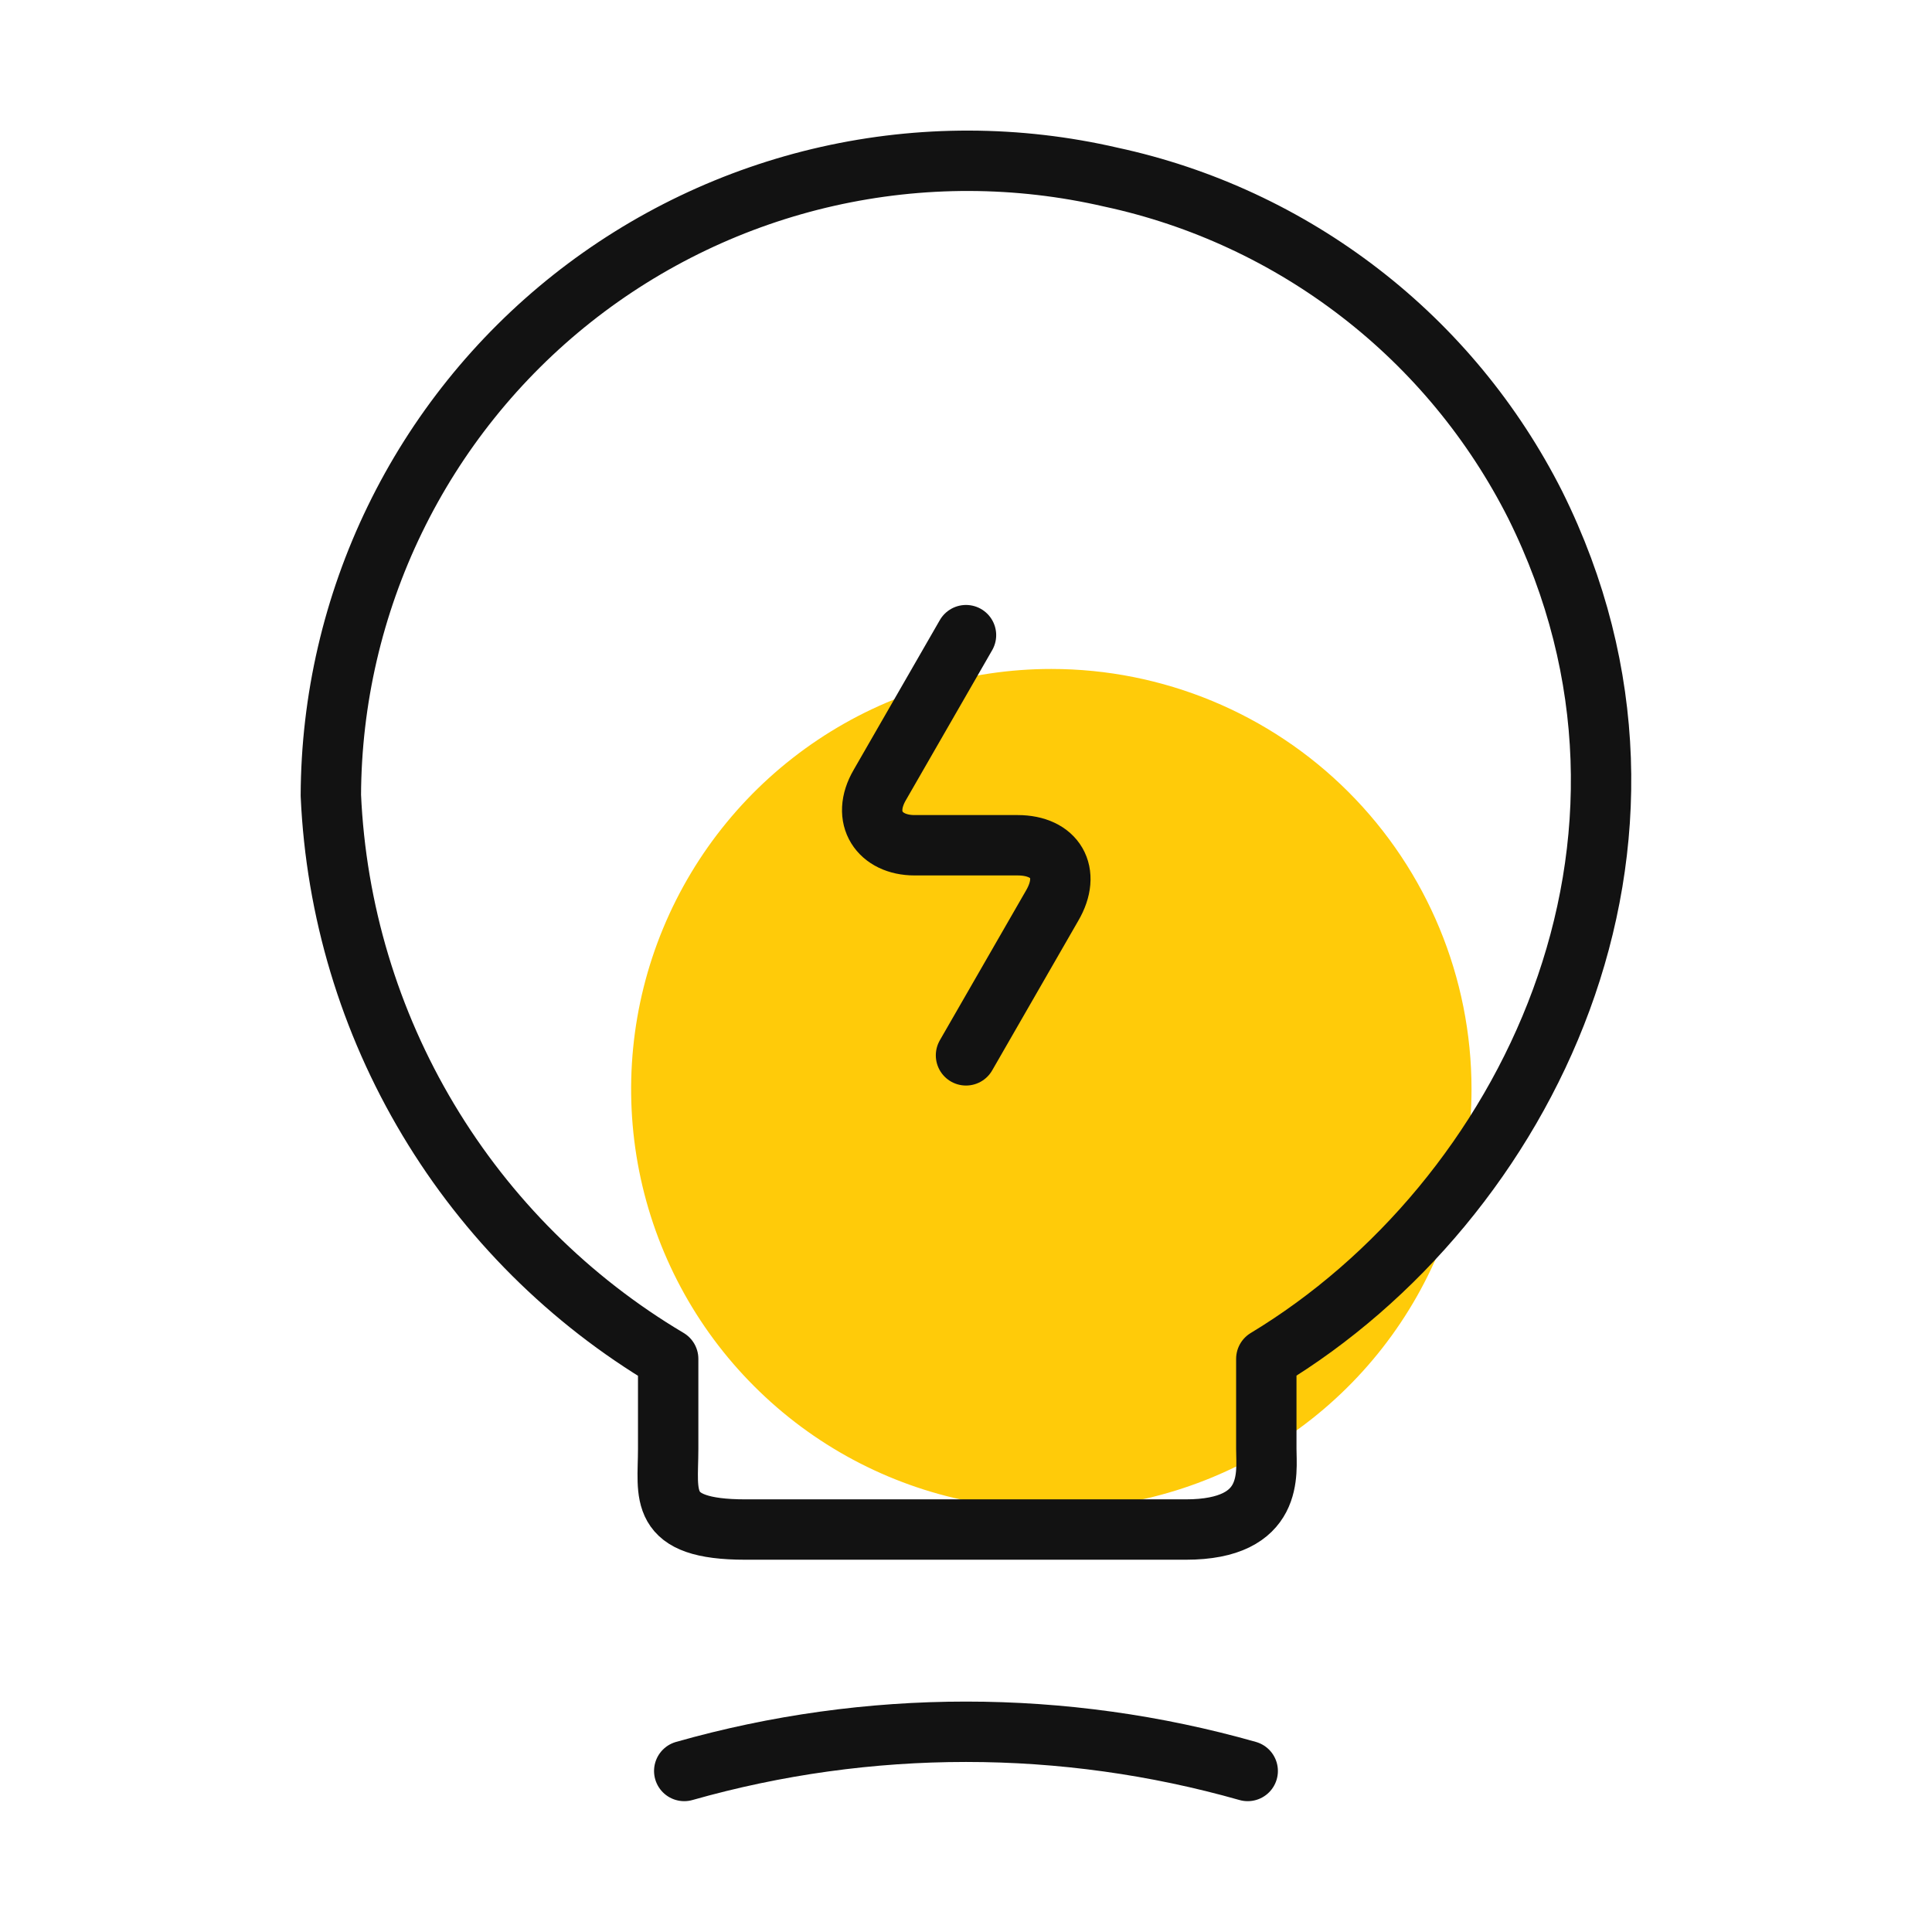 <svg width="32" height="32" viewBox="0 0 32 32" fill="none" xmlns="http://www.w3.org/2000/svg">
<g clip-path="url(#clip0_7983_19202)">
<path d="M24.373 18.04C24.373 19.416 23.965 20.762 23.2 21.907C22.436 23.051 21.349 23.943 20.077 24.47C18.805 24.997 17.406 25.135 16.055 24.866C14.705 24.598 13.465 23.935 12.492 22.961C11.518 21.988 10.856 20.748 10.587 19.398C10.319 18.048 10.456 16.648 10.983 15.377C11.51 14.105 12.402 13.018 13.547 12.253C14.691 11.488 16.037 11.08 17.413 11.08C19.259 11.08 21.03 11.813 22.335 13.118C23.64 14.424 24.373 16.194 24.373 18.04Z" fill="#FFCB09"/>
<path d="M16 10.52L14.573 13C14.253 13.547 14.573 14 15.147 14H16.853C17.48 14 17.747 14.453 17.427 15L16 17.48" stroke="#121212" stroke-linecap="round" stroke-linejoin="round"/>
<path d="M11.067 24V22.507C9.434 21.537 8.069 20.176 7.094 18.547C6.118 16.917 5.564 15.071 5.48 13.174C5.486 11.59 5.848 10.028 6.54 8.603C7.231 7.179 8.235 5.928 9.476 4.944C10.717 3.961 12.164 3.269 13.709 2.921C15.254 2.573 16.857 2.577 18.401 2.934C19.902 3.257 21.312 3.913 22.528 4.852C23.744 5.79 24.734 6.989 25.427 8.36C28.214 13.96 25.28 19.907 20.974 22.507V24C20.974 24.387 21.12 25.334 19.64 25.334H12.347C10.88 25.334 11.067 24.76 11.067 24Z" stroke="#121212" stroke-linecap="round" stroke-linejoin="round"/>
<path d="M11.333 29.333C14.384 28.467 17.616 28.467 20.666 29.333" stroke="#121212" stroke-linecap="round" stroke-linejoin="round"/>
</g>
<defs>
<clipPath id="clip0_7983_19202">
<rect width="32" height="32" fill="white"/>
</clipPath>
</defs>
</svg>
